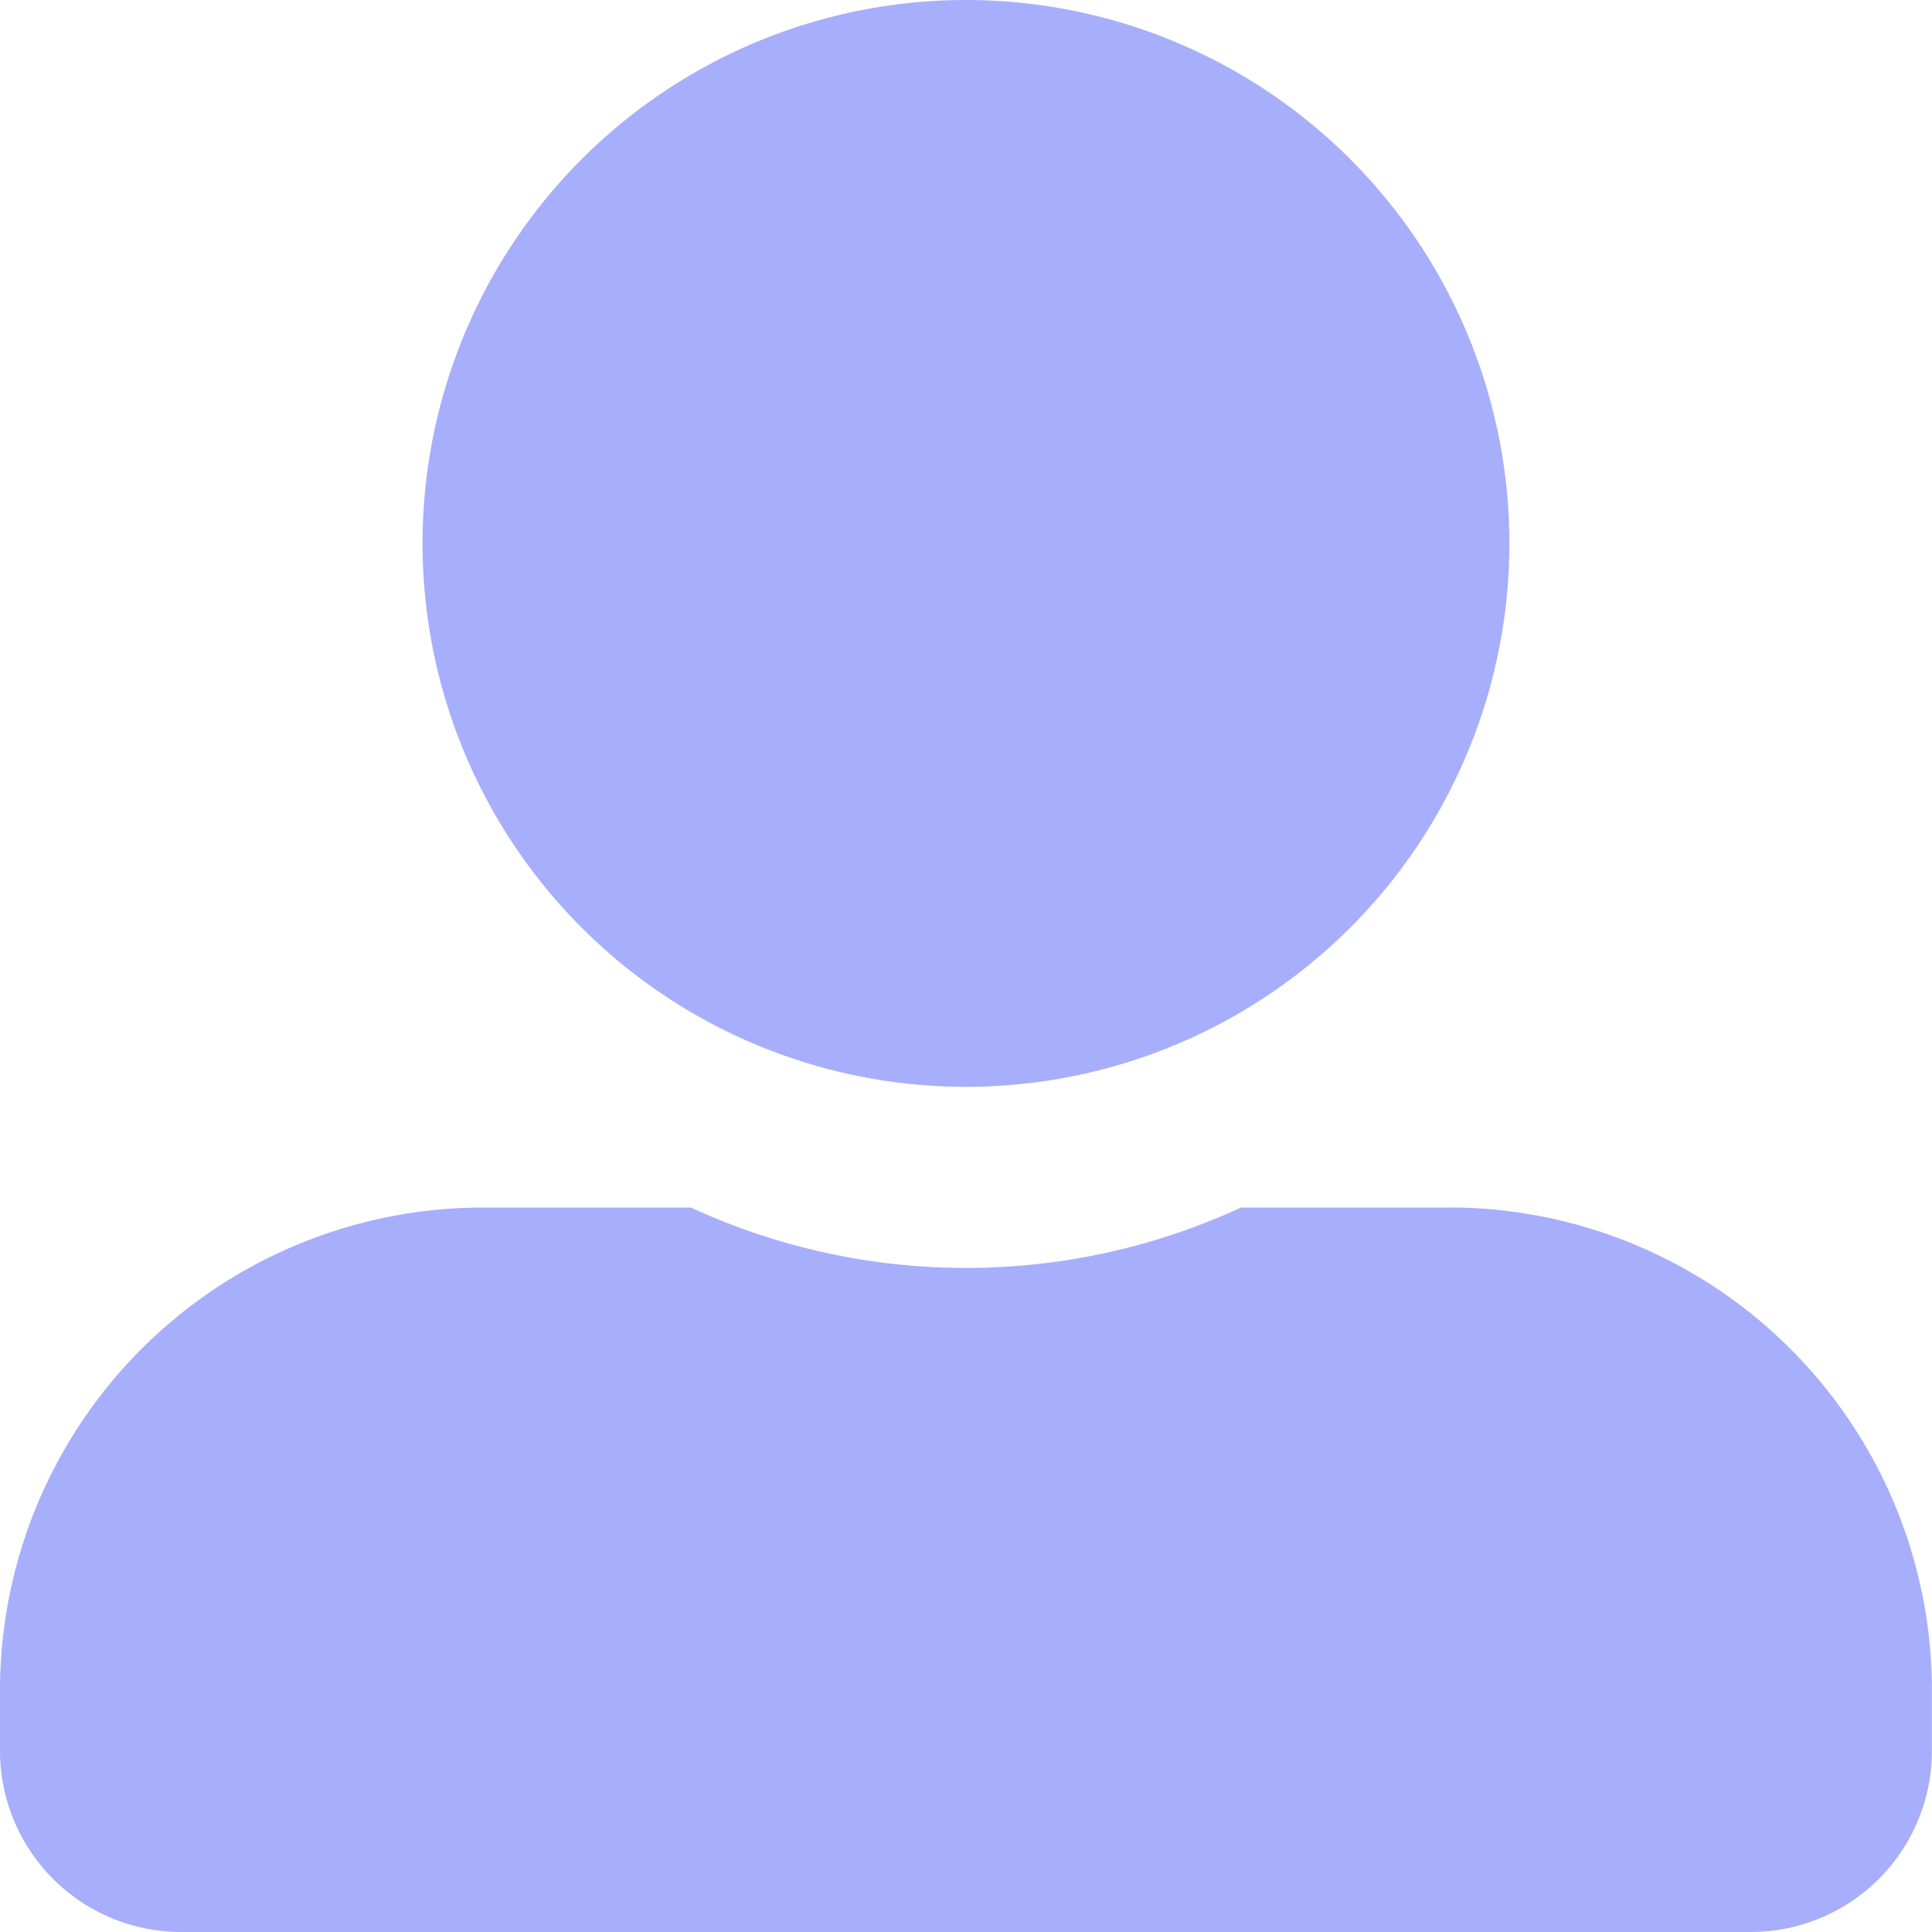 <svg xmlns="http://www.w3.org/2000/svg" width="21.687" height="21.687" viewBox="0 0 21.687 21.687">
  <path id="Icon_awesome-user-alt" data-name="Icon awesome-user-alt" d="M10.843,12.2a6.1,6.1,0,1,0-6.1-6.1A6.1,6.1,0,0,0,10.843,12.2Zm5.422,1.355H13.931a7.373,7.373,0,0,1-6.176,0H5.422A5.421,5.421,0,0,0,0,18.976v.678a2.034,2.034,0,0,0,2.033,2.033h17.62a2.034,2.034,0,0,0,2.033-2.033v-.678A5.421,5.421,0,0,0,16.265,13.554Z" fill="#a7aefc"/>
</svg>
